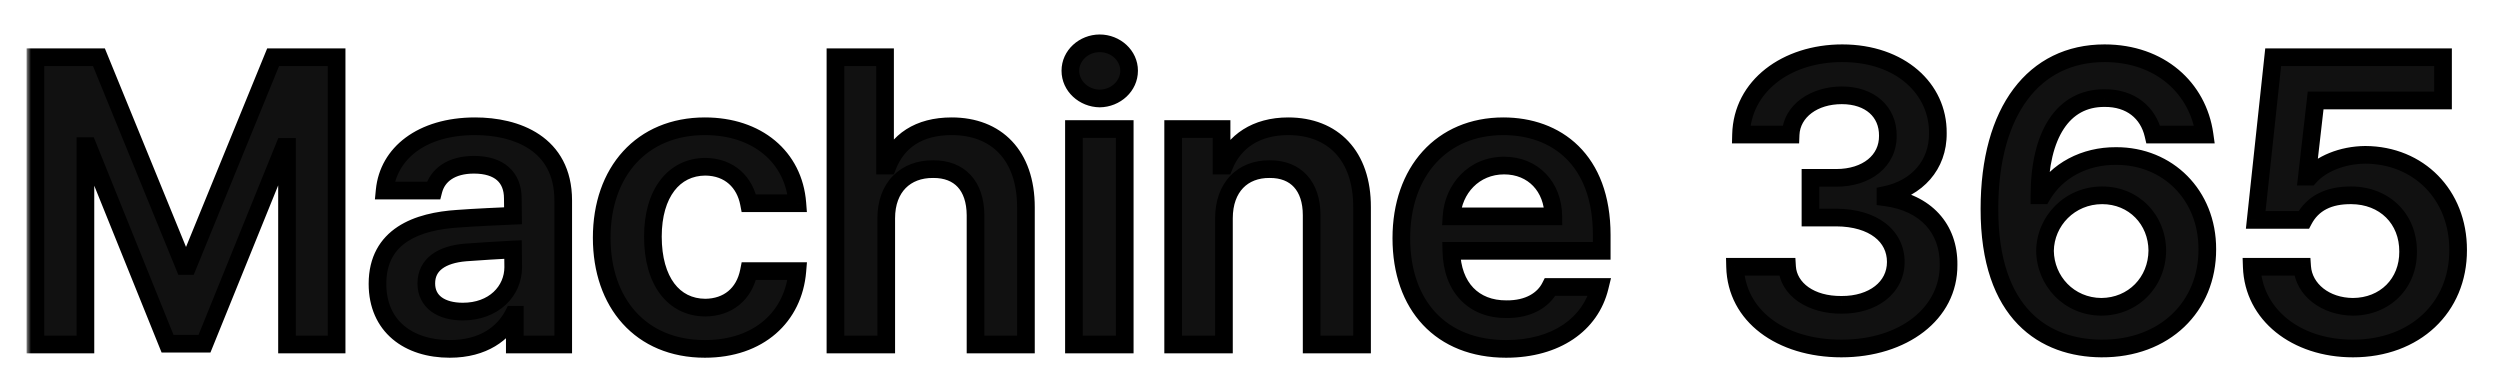 <svg width="283" height="44" viewBox="0 0 283 44" fill="none" xmlns="http://www.w3.org/2000/svg">
<g filter="url(#filter0_d_46_459)">
<mask id="path-1-outside-1_46_459" maskUnits="userSpaceOnUse" x="3" y="-1" width="277" height="38" fill="black">
<rect fill="white" x="3" y="-1" width="277" height="38"/>
<path d="M4.01 2.477H11.197L20.855 26.105H21.26L30.918 2.477H38.105V35H32.49V12.629H32.176L23.146 34.91H18.969L9.939 12.539H9.67V35H4.01V2.477ZM42.732 28.127C42.732 22.646 47.292 21.052 51.807 20.76C53.514 20.625 56.995 20.468 58.073 20.423L58.051 18.469C58.051 16.043 56.501 14.65 53.648 14.65C51.088 14.65 49.516 15.818 49.066 17.57H43.541C43.945 13.415 47.674 10.293 53.783 10.293C58.41 10.293 63.756 12.202 63.756 18.693V35H58.275V31.631H58.096C57.018 33.697 54.749 35.494 50.908 35.494C46.259 35.494 42.732 32.956 42.732 28.127ZM48.258 28.082C48.258 30.193 49.987 31.271 52.391 31.271C55.872 31.271 58.096 28.98 58.096 26.24L58.073 24.241C57.04 24.286 53.851 24.488 52.705 24.578C49.987 24.803 48.258 25.948 48.258 28.082ZM79.793 35.494C72.516 35.494 68.113 30.283 68.113 22.916C68.113 15.437 72.65 10.293 79.793 10.293C85.7 10.293 89.856 13.752 90.26 19.008H84.779C84.33 16.672 82.623 14.898 79.838 14.875C76.289 14.898 73.908 17.862 73.908 22.781C73.908 27.812 76.244 30.8 79.838 30.822C82.376 30.8 84.263 29.317 84.779 26.689H90.26C89.833 31.833 85.925 35.494 79.793 35.494ZM100.322 20.715V35H94.572V2.477H100.188V14.74H100.502C101.603 11.977 103.983 10.293 107.734 10.293C112.788 10.293 116.135 13.572 116.135 19.457V35H110.43V20.355C110.407 17.031 108.633 15.122 105.623 15.145C102.523 15.122 100.322 17.166 100.322 20.715ZM121.57 35V10.607H127.32V35H121.57ZM121.166 4.004C121.166 2.297 122.671 0.904 124.49 0.904C126.31 0.904 127.814 2.297 127.814 4.004C127.814 5.733 126.31 7.126 124.49 7.148C122.671 7.126 121.166 5.733 121.166 4.004ZM138.551 20.715V35H132.801V10.607H138.281V14.74H138.596C139.696 12.023 142.189 10.293 145.828 10.293C150.882 10.293 154.206 13.617 154.184 19.457V35H148.479V20.355C148.479 17.076 146.704 15.122 143.717 15.145C140.685 15.122 138.551 17.166 138.551 20.715ZM170.49 35.494C163.146 35.494 158.631 30.598 158.631 22.961C158.631 15.414 163.213 10.293 170.176 10.293C176.15 10.293 181.316 14.044 181.316 22.602V24.398H164.291C164.381 28.554 166.829 31.024 170.535 31.002C173.051 31.024 174.735 29.946 175.477 28.486H181.092C180.059 32.709 176.15 35.494 170.49 35.494ZM164.313 20.49H175.836C175.813 17.166 173.567 14.74 170.266 14.74C166.829 14.74 164.516 17.391 164.313 20.49ZM208.449 35.449C201.509 35.449 196.545 31.676 196.41 26.195H202.295C202.452 28.801 205.058 30.53 208.449 30.508C212.021 30.53 214.604 28.554 214.604 25.656C214.604 22.736 212.088 20.648 207.865 20.625H204.945V16.133H207.865C211.324 16.133 213.728 14.201 213.705 11.371C213.728 8.631 211.661 6.789 208.494 6.789C205.439 6.789 202.812 8.496 202.699 11.236H197.084C197.219 5.778 202.183 2.027 208.539 2.027C215.143 2.027 219.41 6.07 219.365 11.057C219.41 14.695 216.984 17.323 213.436 18.064V18.334C218.018 18.94 220.623 21.883 220.578 25.971C220.623 31.474 215.479 35.449 208.449 35.449ZM237.873 35.449C231.517 35.404 225.183 31.631 225.205 19.637C225.205 8.519 230.259 2.027 238.232 2.027C244.499 2.027 248.812 5.958 249.553 11.236H243.758C243.174 8.743 241.197 7.081 238.232 7.104C233.516 7.081 230.888 11.259 230.865 18.109H231.18C232.842 15.302 235.964 13.64 239.535 13.662C245.375 13.64 249.89 18.064 249.867 24.219C249.89 30.688 245.061 35.494 237.873 35.449ZM231.494 24.398C231.539 27.79 234.189 30.71 237.873 30.732C241.489 30.71 244.185 27.925 244.207 24.354C244.185 20.895 241.579 18.109 237.963 18.109C234.302 18.109 231.539 21.007 231.494 24.398ZM266.354 35.449C259.862 35.449 255.078 31.564 254.898 26.195H260.604C260.783 28.823 263.276 30.71 266.354 30.732C269.992 30.71 272.62 28.082 272.598 24.488C272.62 20.76 269.925 18.132 266.174 18.109C263.636 18.087 261.794 18.985 260.783 20.895H255.348L257.324 2.477H276.551V7.373H262.131L261.143 15.998H261.457C262.715 14.583 265.073 13.55 267.746 13.527C273.788 13.55 278.28 18.042 278.258 24.309C278.28 30.8 273.384 35.449 266.354 35.449Z"/>
</mask>
<path d="M4.01 2.477H11.197L20.855 26.105H21.26L30.918 2.477H38.105V35H32.49V12.629H32.176L23.146 34.91H18.969L9.939 12.539H9.67V35H4.01V2.477ZM42.732 28.127C42.732 22.646 47.292 21.052 51.807 20.76C53.514 20.625 56.995 20.468 58.073 20.423L58.051 18.469C58.051 16.043 56.501 14.65 53.648 14.65C51.088 14.65 49.516 15.818 49.066 17.57H43.541C43.945 13.415 47.674 10.293 53.783 10.293C58.41 10.293 63.756 12.202 63.756 18.693V35H58.275V31.631H58.096C57.018 33.697 54.749 35.494 50.908 35.494C46.259 35.494 42.732 32.956 42.732 28.127ZM48.258 28.082C48.258 30.193 49.987 31.271 52.391 31.271C55.872 31.271 58.096 28.98 58.096 26.24L58.073 24.241C57.04 24.286 53.851 24.488 52.705 24.578C49.987 24.803 48.258 25.948 48.258 28.082ZM79.793 35.494C72.516 35.494 68.113 30.283 68.113 22.916C68.113 15.437 72.65 10.293 79.793 10.293C85.7 10.293 89.856 13.752 90.26 19.008H84.779C84.33 16.672 82.623 14.898 79.838 14.875C76.289 14.898 73.908 17.862 73.908 22.781C73.908 27.812 76.244 30.8 79.838 30.822C82.376 30.8 84.263 29.317 84.779 26.689H90.26C89.833 31.833 85.925 35.494 79.793 35.494ZM100.322 20.715V35H94.572V2.477H100.188V14.74H100.502C101.603 11.977 103.983 10.293 107.734 10.293C112.788 10.293 116.135 13.572 116.135 19.457V35H110.43V20.355C110.407 17.031 108.633 15.122 105.623 15.145C102.523 15.122 100.322 17.166 100.322 20.715ZM121.57 35V10.607H127.32V35H121.57ZM121.166 4.004C121.166 2.297 122.671 0.904 124.49 0.904C126.31 0.904 127.814 2.297 127.814 4.004C127.814 5.733 126.31 7.126 124.49 7.148C122.671 7.126 121.166 5.733 121.166 4.004ZM138.551 20.715V35H132.801V10.607H138.281V14.74H138.596C139.696 12.023 142.189 10.293 145.828 10.293C150.882 10.293 154.206 13.617 154.184 19.457V35H148.479V20.355C148.479 17.076 146.704 15.122 143.717 15.145C140.685 15.122 138.551 17.166 138.551 20.715ZM170.49 35.494C163.146 35.494 158.631 30.598 158.631 22.961C158.631 15.414 163.213 10.293 170.176 10.293C176.15 10.293 181.316 14.044 181.316 22.602V24.398H164.291C164.381 28.554 166.829 31.024 170.535 31.002C173.051 31.024 174.735 29.946 175.477 28.486H181.092C180.059 32.709 176.15 35.494 170.49 35.494ZM164.313 20.49H175.836C175.813 17.166 173.567 14.74 170.266 14.74C166.829 14.74 164.516 17.391 164.313 20.49ZM208.449 35.449C201.509 35.449 196.545 31.676 196.41 26.195H202.295C202.452 28.801 205.058 30.53 208.449 30.508C212.021 30.53 214.604 28.554 214.604 25.656C214.604 22.736 212.088 20.648 207.865 20.625H204.945V16.133H207.865C211.324 16.133 213.728 14.201 213.705 11.371C213.728 8.631 211.661 6.789 208.494 6.789C205.439 6.789 202.812 8.496 202.699 11.236H197.084C197.219 5.778 202.183 2.027 208.539 2.027C215.143 2.027 219.41 6.07 219.365 11.057C219.41 14.695 216.984 17.323 213.436 18.064V18.334C218.018 18.94 220.623 21.883 220.578 25.971C220.623 31.474 215.479 35.449 208.449 35.449ZM237.873 35.449C231.517 35.404 225.183 31.631 225.205 19.637C225.205 8.519 230.259 2.027 238.232 2.027C244.499 2.027 248.812 5.958 249.553 11.236H243.758C243.174 8.743 241.197 7.081 238.232 7.104C233.516 7.081 230.888 11.259 230.865 18.109H231.18C232.842 15.302 235.964 13.64 239.535 13.662C245.375 13.64 249.89 18.064 249.867 24.219C249.89 30.688 245.061 35.494 237.873 35.449ZM231.494 24.398C231.539 27.79 234.189 30.71 237.873 30.732C241.489 30.71 244.185 27.925 244.207 24.354C244.185 20.895 241.579 18.109 237.963 18.109C234.302 18.109 231.539 21.007 231.494 24.398ZM266.354 35.449C259.862 35.449 255.078 31.564 254.898 26.195H260.604C260.783 28.823 263.276 30.71 266.354 30.732C269.992 30.71 272.62 28.082 272.598 24.488C272.62 20.76 269.925 18.132 266.174 18.109C263.636 18.087 261.794 18.985 260.783 20.895H255.348L257.324 2.477H276.551V7.373H262.131L261.143 15.998H261.457C262.715 14.583 265.073 13.55 267.746 13.527C273.788 13.55 278.28 18.042 278.258 24.309C278.28 30.8 273.384 35.449 266.354 35.449Z" fill="#111111"/>
<path d="M4.01 2.477V1.477H3.01V2.477H4.01ZM11.197 2.477L12.123 2.098L11.869 1.477H11.197V2.477ZM20.855 26.105L19.93 26.484L20.184 27.105H20.855V26.105ZM21.26 26.105V27.105H21.931L22.185 26.484L21.26 26.105ZM30.918 2.477V1.477H30.246L29.992 2.098L30.918 2.477ZM38.105 2.477H39.105V1.477H38.105V2.477ZM38.105 35V36H39.105V35H38.105ZM32.49 35H31.49V36H32.49V35ZM32.49 12.629H33.49V11.629H32.49V12.629ZM32.176 12.629V11.629H31.502L31.249 12.253L32.176 12.629ZM23.146 34.91V35.91H23.82L24.073 35.286L23.146 34.91ZM18.969 34.91L18.041 35.284L18.294 35.91H18.969V34.91ZM9.939 12.539L10.867 12.165L10.614 11.539H9.939V12.539ZM9.67 12.539V11.539H8.67V12.539H9.67ZM9.67 35V36H10.67V35H9.67ZM4.01 35H3.01V36H4.01V35ZM4.01 3.477H11.197V1.477H4.01V3.477ZM10.272 2.855L19.93 26.484L21.781 25.727L12.123 2.098L10.272 2.855ZM20.855 27.105H21.26V25.105H20.855V27.105ZM22.185 26.484L31.844 2.855L29.992 2.098L20.334 25.727L22.185 26.484ZM30.918 3.477H38.105V1.477H30.918V3.477ZM37.105 2.477V35H39.105V2.477H37.105ZM38.105 34H32.49V36H38.105V34ZM33.49 35V12.629H31.49V35H33.49ZM32.49 11.629H32.176V13.629H32.49V11.629ZM31.249 12.253L22.22 34.535L24.073 35.286L33.103 13.005L31.249 12.253ZM23.146 33.91H18.969V35.91H23.146V33.91ZM19.896 34.536L10.867 12.165L9.012 12.913L18.041 35.284L19.896 34.536ZM9.939 11.539H9.67V13.539H9.939V11.539ZM8.67 12.539V35H10.67V12.539H8.67ZM9.67 34H4.01V36H9.67V34ZM5.01 35V2.477H3.01V35H5.01ZM51.807 20.76L51.871 21.758L51.878 21.757L51.885 21.757L51.807 20.76ZM58.073 20.423L58.115 21.422L59.084 21.382L59.073 20.411L58.073 20.423ZM58.051 18.469L57.051 18.469L57.051 18.48L58.051 18.469ZM49.066 17.57V18.57H49.842L50.035 17.819L49.066 17.57ZM43.541 17.57L42.546 17.474L42.439 18.57H43.541V17.57ZM63.756 35V36H64.756V35H63.756ZM58.275 35H57.275V36H58.275V35ZM58.275 31.631H59.275V30.631H58.275V31.631ZM58.096 31.631V30.631H57.489L57.209 31.168L58.096 31.631ZM58.096 26.24L59.096 26.24L59.096 26.229L58.096 26.24ZM58.073 24.241L59.073 24.23L59.062 23.197L58.03 23.242L58.073 24.241ZM52.705 24.578L52.627 23.581L52.623 23.581L52.705 24.578ZM43.732 28.127C43.732 25.722 44.704 24.268 46.126 23.333C47.616 22.354 49.68 21.899 51.871 21.758L51.742 19.762C49.419 19.912 46.945 20.401 45.027 21.662C43.041 22.968 41.732 25.051 41.732 28.127H43.732ZM51.885 21.757C53.571 21.624 57.033 21.467 58.115 21.422L58.032 19.424C56.957 19.468 53.457 19.626 51.728 19.763L51.885 21.757ZM59.073 20.411L59.051 18.457L57.051 18.48L57.073 20.434L59.073 20.411ZM59.051 18.469C59.051 17.034 58.584 15.778 57.578 14.898C56.592 14.034 55.224 13.65 53.648 13.65V15.65C54.925 15.65 55.758 15.963 56.261 16.402C56.742 16.824 57.051 17.478 57.051 18.469H59.051ZM53.648 13.65C52.22 13.65 50.982 13.976 50.012 14.62C49.032 15.271 48.382 16.212 48.098 17.322L50.035 17.819C50.2 17.176 50.561 16.657 51.119 16.286C51.688 15.908 52.516 15.65 53.648 15.65V13.65ZM49.066 16.57H43.541V18.57H49.066V16.57ZM44.536 17.667C44.875 14.188 48.005 11.293 53.783 11.293V9.293C47.343 9.293 43.016 12.642 42.546 17.474L44.536 17.667ZM53.783 11.293C55.985 11.293 58.257 11.751 59.946 12.889C61.578 13.987 62.756 15.772 62.756 18.693H64.756C64.756 15.123 63.261 12.709 61.063 11.229C58.923 9.789 56.208 9.293 53.783 9.293V11.293ZM62.756 18.693V35H64.756V18.693H62.756ZM63.756 34H58.275V36H63.756V34ZM59.275 35V31.631H57.275V35H59.275ZM58.275 30.631H58.096V32.631H58.275V30.631ZM57.209 31.168C56.307 32.897 54.385 34.494 50.908 34.494V36.494C55.113 36.494 57.728 34.498 58.982 32.093L57.209 31.168ZM50.908 34.494C48.755 34.494 46.961 33.906 45.723 32.858C44.506 31.828 43.732 30.277 43.732 28.127H41.732C41.732 30.806 42.722 32.938 44.431 34.385C46.118 35.813 48.411 36.494 50.908 36.494V34.494ZM47.258 28.082C47.258 29.449 47.836 30.55 48.834 31.277C49.793 31.975 51.057 32.272 52.391 32.272V30.271C51.321 30.271 50.518 30.029 50.011 29.66C49.544 29.32 49.258 28.826 49.258 28.082H47.258ZM52.391 32.272C56.348 32.272 59.096 29.606 59.096 26.24H57.096C57.096 28.355 55.396 30.271 52.391 30.271V32.272ZM59.096 26.229L59.073 24.23L57.073 24.252L57.096 26.252L59.096 26.229ZM58.03 23.242C56.982 23.288 53.781 23.491 52.627 23.581L52.783 25.575C53.92 25.486 57.098 25.285 58.117 25.24L58.03 23.242ZM52.623 23.581C51.163 23.702 49.841 24.077 48.861 24.815C47.837 25.586 47.258 26.702 47.258 28.082H49.258C49.258 27.328 49.544 26.805 50.064 26.413C50.628 25.988 51.53 25.679 52.787 25.575L52.623 23.581ZM90.26 19.008V20.008H91.34L91.257 18.931L90.26 19.008ZM84.779 19.008L83.797 19.197L83.953 20.008H84.779V19.008ZM79.838 14.875L79.846 13.875L79.839 13.875L79.832 13.875L79.838 14.875ZM79.838 30.822L79.832 31.822L79.839 31.822L79.847 31.822L79.838 30.822ZM84.779 26.689V25.689H83.957L83.798 26.497L84.779 26.689ZM90.26 26.689L91.256 26.772L91.346 25.689H90.26V26.689ZM79.793 34.494C76.407 34.494 73.767 33.29 71.966 31.297C70.154 29.293 69.113 26.404 69.113 22.916H67.113C67.113 26.795 68.274 30.195 70.482 32.638C72.701 35.093 75.901 36.494 79.793 36.494V34.494ZM69.113 22.916C69.113 19.376 70.185 16.477 72.013 14.474C73.833 12.48 76.475 11.293 79.793 11.293V9.293C75.969 9.293 72.771 10.677 70.536 13.126C68.31 15.564 67.113 18.976 67.113 22.916H69.113ZM79.793 11.293C82.553 11.293 84.831 12.1 86.45 13.448C88.062 14.79 89.08 16.715 89.263 19.084L91.257 18.931C91.035 16.045 89.774 13.613 87.73 11.911C85.694 10.216 82.94 9.293 79.793 9.293V11.293ZM90.26 18.008H84.779V20.008H90.26V18.008ZM85.761 18.819C85.501 17.468 84.868 16.232 83.849 15.326C82.822 14.414 81.46 13.888 79.846 13.875L79.83 15.875C81.001 15.884 81.885 16.257 82.52 16.821C83.163 17.393 83.608 18.212 83.797 19.197L85.761 18.819ZM79.832 13.875C77.751 13.888 75.976 14.778 74.748 16.385C73.539 17.966 72.908 20.172 72.908 22.781H74.908C74.908 20.471 75.468 18.735 76.337 17.599C77.186 16.488 78.376 15.884 79.844 15.875L79.832 13.875ZM72.908 22.781C72.908 25.438 73.523 27.676 74.725 29.28C75.949 30.913 77.728 31.809 79.832 31.822L79.844 29.822C78.354 29.813 77.168 29.204 76.326 28.08C75.461 26.927 74.908 25.156 74.908 22.781H72.908ZM79.847 31.822C81.312 31.809 82.648 31.372 83.702 30.505C84.757 29.637 85.464 28.393 85.76 26.882L83.798 26.497C83.578 27.614 83.083 28.425 82.431 28.96C81.778 29.498 80.902 29.813 79.829 29.822L79.847 31.822ZM84.779 27.689H90.26V25.689H84.779V27.689ZM89.263 26.607C89.07 28.939 88.095 30.891 86.511 32.265C84.923 33.642 82.658 34.494 79.793 34.494V36.494C83.06 36.494 85.814 35.516 87.821 33.776C89.83 32.034 91.023 29.583 91.256 26.772L89.263 26.607ZM100.322 35V36H101.322V35H100.322ZM94.572 35H93.572V36H94.572V35ZM94.572 2.477V1.477H93.572V2.477H94.572ZM100.188 2.477H101.188V1.477H100.188V2.477ZM100.188 14.74H99.188V15.74H100.188V14.74ZM100.502 14.74V15.74H101.18L101.431 15.11L100.502 14.74ZM116.135 35V36H117.135V35H116.135ZM110.43 35H109.43V36H110.43V35ZM110.43 20.355L111.43 20.355L111.43 20.349L110.43 20.355ZM105.623 15.145L105.616 16.145L105.623 16.145L105.631 16.145L105.623 15.145ZM99.322 20.715V35H101.322V20.715H99.322ZM100.322 34H94.572V36H100.322V34ZM95.572 35V2.477H93.572V35H95.572ZM94.572 3.477H100.188V1.477H94.572V3.477ZM99.188 2.477V14.74H101.188V2.477H99.188ZM100.188 15.74H100.502V13.74H100.188V15.74ZM101.431 15.11C101.913 13.901 102.657 12.965 103.662 12.324C104.672 11.679 106.009 11.293 107.734 11.293V9.293C105.709 9.293 103.98 9.749 102.587 10.637C101.189 11.529 100.192 12.817 99.573 14.37L101.431 15.11ZM107.734 11.293C110.039 11.293 111.857 12.035 113.103 13.355C114.354 14.68 115.135 16.701 115.135 19.457H117.135C117.135 16.328 116.242 13.767 114.557 11.982C112.866 10.19 110.483 9.293 107.734 9.293V11.293ZM115.135 19.457V35H117.135V19.457H115.135ZM116.135 34H110.43V36H116.135V34ZM111.43 35V20.355H109.43V35H111.43ZM111.43 20.349C111.417 18.518 110.921 16.941 109.881 15.816C108.829 14.678 107.341 14.132 105.616 14.145L105.631 16.145C106.915 16.135 107.819 16.532 108.412 17.174C109.018 17.829 109.42 18.868 109.43 20.362L111.43 20.349ZM105.63 14.145C103.855 14.132 102.255 14.715 101.098 15.889C99.942 17.062 99.322 18.731 99.322 20.715H101.322C101.322 19.15 101.803 18.022 102.523 17.292C103.241 16.563 104.292 16.135 105.616 16.145L105.63 14.145ZM121.57 35H120.57V36H121.57V35ZM121.57 10.607V9.607H120.57V10.607H121.57ZM127.32 10.607H128.32V9.607H127.32V10.607ZM127.32 35V36H128.32V35H127.32ZM124.49 7.148L124.478 8.148L124.49 8.149L124.503 8.148L124.49 7.148ZM122.57 35V10.607H120.57V35H122.57ZM121.57 11.607H127.32V9.607H121.57V11.607ZM126.32 10.607V35H128.32V10.607H126.32ZM127.32 34H121.57V36H127.32V34ZM122.166 4.004C122.166 2.916 123.154 1.904 124.49 1.904V-0.096C122.188 -0.096 120.166 1.678 120.166 4.004H122.166ZM124.49 1.904C125.827 1.904 126.814 2.916 126.814 4.004H128.814C128.814 1.678 126.793 -0.096 124.49 -0.096V1.904ZM126.814 4.004C126.814 5.117 125.821 6.132 124.478 6.149L124.503 8.148C126.798 8.12 128.814 6.349 128.814 4.004H126.814ZM124.503 6.149C123.159 6.132 122.166 5.117 122.166 4.004H120.166C120.166 6.349 122.182 8.12 124.478 8.148L124.503 6.149ZM138.551 35V36H139.551V35H138.551ZM132.801 35H131.801V36H132.801V35ZM132.801 10.607V9.607H131.801V10.607H132.801ZM138.281 10.607H139.281V9.607H138.281V10.607ZM138.281 14.74H137.281V15.74H138.281V14.74ZM138.596 14.74V15.74H139.27L139.523 15.116L138.596 14.74ZM154.184 19.457L153.184 19.453V19.457H154.184ZM154.184 35V36H155.184V35H154.184ZM148.479 35H147.479V36H148.479V35ZM143.717 15.145L143.709 16.145L143.717 16.145L143.724 16.145L143.717 15.145ZM137.551 20.715V35H139.551V20.715H137.551ZM138.551 34H132.801V36H138.551V34ZM133.801 35V10.607H131.801V35H133.801ZM132.801 11.607H138.281V9.607H132.801V11.607ZM137.281 10.607V14.74H139.281V10.607H137.281ZM138.281 15.74H138.596V13.74H138.281V15.74ZM139.523 15.116C140.454 12.815 142.552 11.293 145.828 11.293V9.293C141.827 9.293 138.938 11.23 137.669 14.365L139.523 15.116ZM145.828 11.293C148.129 11.293 149.941 12.044 151.179 13.368C152.424 14.699 153.194 16.721 153.184 19.453L155.184 19.461C155.196 16.353 154.315 13.793 152.64 12.002C150.958 10.204 148.581 9.293 145.828 9.293V11.293ZM153.184 19.457V35H155.184V19.457H153.184ZM154.184 34H148.479V36H154.184V34ZM149.479 35V20.355H147.479V35H149.479ZM149.479 20.355C149.479 18.543 148.987 16.967 147.957 15.838C146.914 14.695 145.432 14.132 143.709 14.145L143.724 16.145C144.989 16.135 145.888 16.537 146.479 17.186C147.083 17.848 147.479 18.889 147.479 20.355H149.479ZM143.724 14.145C141.975 14.132 140.405 14.719 139.275 15.898C138.148 17.074 137.551 18.74 137.551 20.715H139.551C139.551 19.141 140.021 18.011 140.719 17.282C141.413 16.558 142.426 16.135 143.709 16.145L143.724 14.145ZM181.316 24.398V25.398H182.316V24.398H181.316ZM164.291 24.398V23.398H163.269L163.291 24.42L164.291 24.398ZM170.535 31.002L170.544 30.002L170.537 30.002L170.529 30.002L170.535 31.002ZM175.477 28.486V27.486H174.863L174.585 28.034L175.477 28.486ZM181.092 28.486L182.063 28.724L182.366 27.486H181.092V28.486ZM164.313 20.49L163.316 20.425L163.246 21.49H164.313V20.49ZM175.836 20.49V21.49H176.843L176.836 20.483L175.836 20.49ZM170.49 34.494C167.049 34.494 164.364 33.353 162.535 31.407C160.699 29.453 159.631 26.584 159.631 22.961H157.631C157.631 26.974 158.82 30.373 161.077 32.776C163.342 35.187 166.587 36.494 170.49 36.494V34.494ZM159.631 22.961C159.631 19.388 160.714 16.476 162.533 14.469C164.344 12.471 166.953 11.293 170.176 11.293V9.293C166.435 9.293 163.272 10.676 161.051 13.125C158.839 15.566 157.631 18.987 157.631 22.961H159.631ZM170.176 11.293C172.957 11.293 175.47 12.164 177.285 13.951C179.092 15.731 180.316 18.529 180.316 22.602H182.316C182.316 18.117 180.957 14.761 178.688 12.526C176.426 10.298 173.369 9.293 170.176 9.293V11.293ZM180.316 22.602V24.398H182.316V22.602H180.316ZM181.316 23.398H164.291V25.398H181.316V23.398ZM163.291 24.42C163.34 26.687 164.037 28.604 165.335 29.959C166.639 31.32 168.456 32.015 170.541 32.002L170.529 30.002C168.908 30.012 167.648 29.482 166.779 28.575C165.903 27.661 165.332 26.265 165.291 24.377L163.291 24.42ZM170.526 32.002C173.342 32.027 175.422 30.803 176.368 28.939L174.585 28.034C174.049 29.089 172.76 30.022 170.544 30.002L170.526 32.002ZM175.477 29.486H181.092V27.486H175.477V29.486ZM180.12 28.249C179.224 31.911 175.817 34.494 170.49 34.494V36.494C176.484 36.494 180.893 33.507 182.063 28.724L180.12 28.249ZM164.313 21.49H175.836V19.49H164.313V21.49ZM176.836 20.483C176.823 18.596 176.176 16.904 175.003 15.678C173.826 14.446 172.172 13.74 170.266 13.74V15.74C171.661 15.74 172.781 16.247 173.558 17.06C174.339 17.877 174.826 19.06 174.836 20.497L176.836 20.483ZM170.266 13.74C166.229 13.74 163.547 16.875 163.316 20.425L165.311 20.555C165.484 17.906 167.429 15.74 170.266 15.74V13.74ZM196.41 26.195V25.195H195.385L195.41 26.22L196.41 26.195ZM202.295 26.195L203.293 26.135L203.236 25.195H202.295V26.195ZM208.449 30.508L208.456 29.508L208.443 29.508L208.449 30.508ZM207.865 20.625L207.871 19.625H207.865V20.625ZM204.945 20.625H203.945V21.625H204.945V20.625ZM204.945 16.133V15.133H203.945V16.133H204.945ZM213.705 11.371L212.705 11.363L212.705 11.371L212.705 11.379L213.705 11.371ZM202.699 11.236V12.236H203.659L203.698 11.277L202.699 11.236ZM197.084 11.236L196.084 11.212L196.059 12.236H197.084V11.236ZM219.365 11.057L218.365 11.048L218.365 11.058L218.365 11.069L219.365 11.057ZM213.436 18.064L213.231 17.086L212.436 17.252V18.064H213.436ZM213.436 18.334H212.436V19.21L213.304 19.325L213.436 18.334ZM220.578 25.971L219.578 25.96L219.578 25.969L219.578 25.979L220.578 25.971ZM208.449 34.449C201.816 34.449 197.526 30.901 197.41 26.171L195.41 26.22C195.564 32.451 201.201 36.449 208.449 36.449V34.449ZM196.41 27.195H202.295V25.195H196.41V27.195ZM201.297 26.256C201.501 29.641 204.825 31.532 208.456 31.508L208.443 29.508C205.29 29.529 203.403 27.961 203.293 26.135L201.297 26.256ZM208.443 31.508C210.407 31.52 212.178 30.984 213.481 29.965C214.801 28.933 215.604 27.431 215.604 25.656H213.604C213.604 26.779 213.114 27.714 212.25 28.389C211.369 29.077 210.063 29.518 208.456 29.508L208.443 31.508ZM215.604 25.656C215.604 23.88 214.826 22.337 213.428 21.262C212.052 20.203 210.135 19.637 207.871 19.625L207.86 21.625C209.818 21.635 211.27 22.125 212.208 22.847C213.124 23.551 213.604 24.513 213.604 25.656H215.604ZM207.865 19.625H204.945V21.625H207.865V19.625ZM205.945 20.625V16.133H203.945V20.625H205.945ZM204.945 17.133H207.865V15.133H204.945V17.133ZM207.865 17.133C209.773 17.133 211.477 16.6 212.721 15.589C213.982 14.566 214.719 13.089 214.705 11.363L212.705 11.379C212.714 12.483 212.26 13.388 211.46 14.037C210.644 14.7 209.416 15.133 207.865 15.133V17.133ZM214.705 11.379C214.718 9.739 214.099 8.31 212.957 7.303C211.828 6.306 210.267 5.789 208.494 5.789V7.789C209.888 7.789 210.944 8.193 211.634 8.802C212.312 9.401 212.714 10.262 212.705 11.363L214.705 11.379ZM208.494 5.789C205.167 5.789 201.844 7.69 201.7 11.195L203.698 11.277C203.779 9.302 205.712 7.789 208.494 7.789V5.789ZM202.699 10.236H197.084V12.236H202.699V10.236ZM198.084 11.261C198.2 6.53 202.52 3.027 208.539 3.027V1.027C201.845 1.027 196.237 5.027 196.084 11.212L198.084 11.261ZM208.539 3.027C214.736 3.027 218.404 6.756 218.365 11.048L220.365 11.066C220.416 5.385 215.549 1.027 208.539 1.027V3.027ZM218.365 11.069C218.404 14.165 216.378 16.428 213.231 17.086L213.64 19.043C217.591 18.218 220.417 15.225 220.365 11.044L218.365 11.069ZM212.436 18.064V18.334H214.436V18.064H212.436ZM213.304 19.325C215.411 19.604 216.976 20.406 218.007 21.524C219.032 22.637 219.598 24.139 219.578 25.96L221.578 25.982C221.603 23.714 220.889 21.701 219.477 20.169C218.071 18.642 216.042 17.67 213.567 17.343L213.304 19.325ZM219.578 25.979C219.617 30.701 215.18 34.449 208.449 34.449V36.449C215.779 36.449 221.629 32.247 221.578 25.962L219.578 25.979ZM237.873 35.449L237.866 36.449L237.867 36.449L237.873 35.449ZM225.205 19.637L226.205 19.639V19.637H225.205ZM249.553 11.236V12.236H250.703L250.543 11.097L249.553 11.236ZM243.758 11.236L242.784 11.464L242.965 12.236H243.758V11.236ZM238.232 7.104L238.228 8.104L238.24 8.103L238.232 7.104ZM230.865 18.109L229.865 18.106L229.862 19.109H230.865V18.109ZM231.18 18.109V19.109H231.75L232.04 18.619L231.18 18.109ZM239.535 13.662L239.529 14.662L239.539 14.662L239.535 13.662ZM249.867 24.219L248.867 24.215L248.867 24.222L249.867 24.219ZM231.494 24.398L230.494 24.385L230.494 24.398L230.494 24.412L231.494 24.398ZM237.873 30.732L237.867 31.733L237.879 31.732L237.873 30.732ZM244.207 24.354L245.207 24.36L245.207 24.347L244.207 24.354ZM237.88 34.449C234.892 34.428 232.005 33.534 229.865 31.328C227.725 29.122 226.194 25.465 226.205 19.639L224.205 19.635C224.194 25.803 225.818 30.029 228.429 32.72C231.039 35.411 234.498 36.425 237.866 36.449L237.88 34.449ZM226.205 19.637C226.205 14.214 227.439 10.047 229.529 7.263C231.593 4.511 234.549 3.027 238.232 3.027V1.027C233.942 1.027 230.384 2.789 227.929 6.063C225.498 9.303 224.205 13.942 224.205 19.637H226.205ZM238.232 3.027C244.03 3.027 247.895 6.62 248.562 11.375L250.543 11.097C249.728 5.296 244.968 1.027 238.232 1.027V3.027ZM249.553 10.236H243.758V12.236H249.553V10.236ZM244.731 11.008C244.393 9.561 243.637 8.314 242.499 7.435C241.361 6.556 239.9 6.091 238.225 6.104L238.24 8.103C239.53 8.094 240.539 8.448 241.277 9.018C242.014 9.588 242.539 10.418 242.784 11.464L244.731 11.008ZM238.237 6.104C235.531 6.091 233.383 7.307 231.953 9.479C230.557 11.601 229.877 14.576 229.865 18.106L231.865 18.113C231.876 14.792 232.522 12.253 233.624 10.579C234.693 8.955 236.217 8.094 238.228 8.104L238.237 6.104ZM230.865 19.109H231.18V17.109H230.865V19.109ZM232.04 18.619C233.501 16.151 236.273 14.642 239.529 14.662L239.541 12.662C235.655 12.638 232.182 14.453 230.319 17.6L232.04 18.619ZM239.539 14.662C244.815 14.642 248.888 18.607 248.867 24.215L250.867 24.222C250.892 17.522 245.935 12.637 239.531 12.662L239.539 14.662ZM248.867 24.222C248.878 27.198 247.776 29.749 245.884 31.553C243.99 33.358 241.245 34.47 237.879 34.449L237.867 36.449C241.689 36.473 244.952 35.204 247.264 33C249.577 30.795 250.879 27.708 250.867 24.215L248.867 24.222ZM230.494 24.412C230.546 28.318 233.609 31.706 237.867 31.732L237.879 29.732C234.77 29.713 232.532 27.262 232.494 24.385L230.494 24.412ZM237.879 31.732C242.057 31.706 245.181 28.465 245.207 24.36L243.207 24.347C243.188 27.385 240.922 29.713 237.867 29.732L237.879 31.732ZM245.207 24.347C245.181 20.363 242.154 17.109 237.963 17.109V19.109C241.005 19.109 243.188 21.426 243.207 24.36L245.207 24.347ZM237.963 17.109C233.747 17.109 230.546 20.454 230.494 24.385L232.494 24.412C232.532 21.559 234.857 19.109 237.963 19.109V17.109ZM254.898 26.195V25.195H253.864L253.899 26.229L254.898 26.195ZM260.604 26.195L261.601 26.127L261.537 25.195H260.604V26.195ZM266.354 30.732L266.346 31.733L266.36 31.732L266.354 30.732ZM272.598 24.488L271.598 24.482L271.598 24.494L272.598 24.488ZM266.174 18.109L266.165 19.109L266.168 19.109L266.174 18.109ZM260.783 20.895V21.895H261.385L261.667 21.362L260.783 20.895ZM255.348 20.895L254.353 20.788L254.235 21.895H255.348V20.895ZM257.324 2.477V1.477H256.426L256.33 2.37L257.324 2.477ZM276.551 2.477H277.551V1.477H276.551V2.477ZM276.551 7.373V8.373H277.551V7.373H276.551ZM262.131 7.373V6.373H261.239L261.137 7.259L262.131 7.373ZM261.143 15.998L260.149 15.884L260.021 16.998H261.143V15.998ZM261.457 15.998V16.998H261.906L262.204 16.662L261.457 15.998ZM267.746 13.527L267.75 12.527L267.738 12.527L267.746 13.527ZM278.258 24.309L277.258 24.305L277.258 24.312L278.258 24.309ZM266.354 34.449C260.23 34.449 256.054 30.835 255.898 26.162L253.899 26.229C254.102 32.292 259.494 36.449 266.354 36.449V34.449ZM254.898 27.195H260.604V25.195H254.898V27.195ZM259.606 26.264C259.832 29.573 262.923 31.707 266.346 31.732L266.361 29.732C263.629 29.712 261.734 28.073 261.601 26.127L259.606 26.264ZM266.36 31.732C270.539 31.707 273.624 28.64 273.598 24.482L271.598 24.494C271.617 27.524 269.445 29.713 266.347 29.732L266.36 31.732ZM273.598 24.494C273.624 20.191 270.46 17.135 266.18 17.109L266.168 19.109C269.39 19.129 271.617 21.329 271.598 24.482L273.598 24.494ZM266.183 17.109C263.38 17.085 261.131 18.101 259.899 20.427L261.667 21.362C262.457 19.87 263.891 19.089 266.165 19.109L266.183 17.109ZM260.783 19.895H255.348V21.895H260.783V19.895ZM256.342 21.001L258.319 2.583L256.33 2.37L254.353 20.788L256.342 21.001ZM257.324 3.477H276.551V1.477H257.324V3.477ZM275.551 2.477V7.373H277.551V2.477H275.551ZM276.551 6.373H262.131V8.373H276.551V6.373ZM261.137 7.259L260.149 15.884L262.136 16.112L263.124 7.487L261.137 7.259ZM261.143 16.998H261.457V14.998H261.143V16.998ZM262.204 16.662C263.236 15.502 265.301 14.548 267.754 14.527L267.738 12.527C264.845 12.552 262.193 13.664 260.71 15.334L262.204 16.662ZM267.742 14.527C273.222 14.548 277.278 18.581 277.258 24.305L279.258 24.312C279.282 17.503 274.354 12.552 267.75 12.527L267.742 14.527ZM277.258 24.312C277.268 27.294 276.154 29.81 274.266 31.584C272.373 33.363 269.646 34.449 266.354 34.449V36.449C270.091 36.449 273.328 35.211 275.635 33.042C277.947 30.869 279.27 27.814 279.258 24.305L277.258 24.312Z" fill="black" mask="url(#path-1-outside-1_46_459)"/>
</g>
<defs>
<filter id="filter0_d_46_459" x="0.01" y="0.904" width="282.271" height="42.59" filterUnits="userSpaceOnUse" color-interpolation-filters="sRGB">
<feFlood flood-opacity="0" result="BackgroundImageFix"/>
<feColorMatrix in="SourceAlpha" type="matrix" values="0 0 0 0 0 0 0 0 0 0 0 0 0 0 0 0 0 0 127 0" result="hardAlpha"/>
<feOffset dy="4"/>
<feGaussianBlur stdDeviation="2"/>
<feComposite in2="hardAlpha" operator="out"/>
<feColorMatrix type="matrix" values="0 0 0 0 0 0 0 0 0 0 0 0 0 0 0 0 0 0 0.25 0"/>
<feBlend mode="normal" in2="BackgroundImageFix" result="effect1_dropShadow_46_459"/>
<feBlend mode="normal" in="SourceGraphic" in2="effect1_dropShadow_46_459" result="shape"/>
</filter>
</defs>
</svg>
